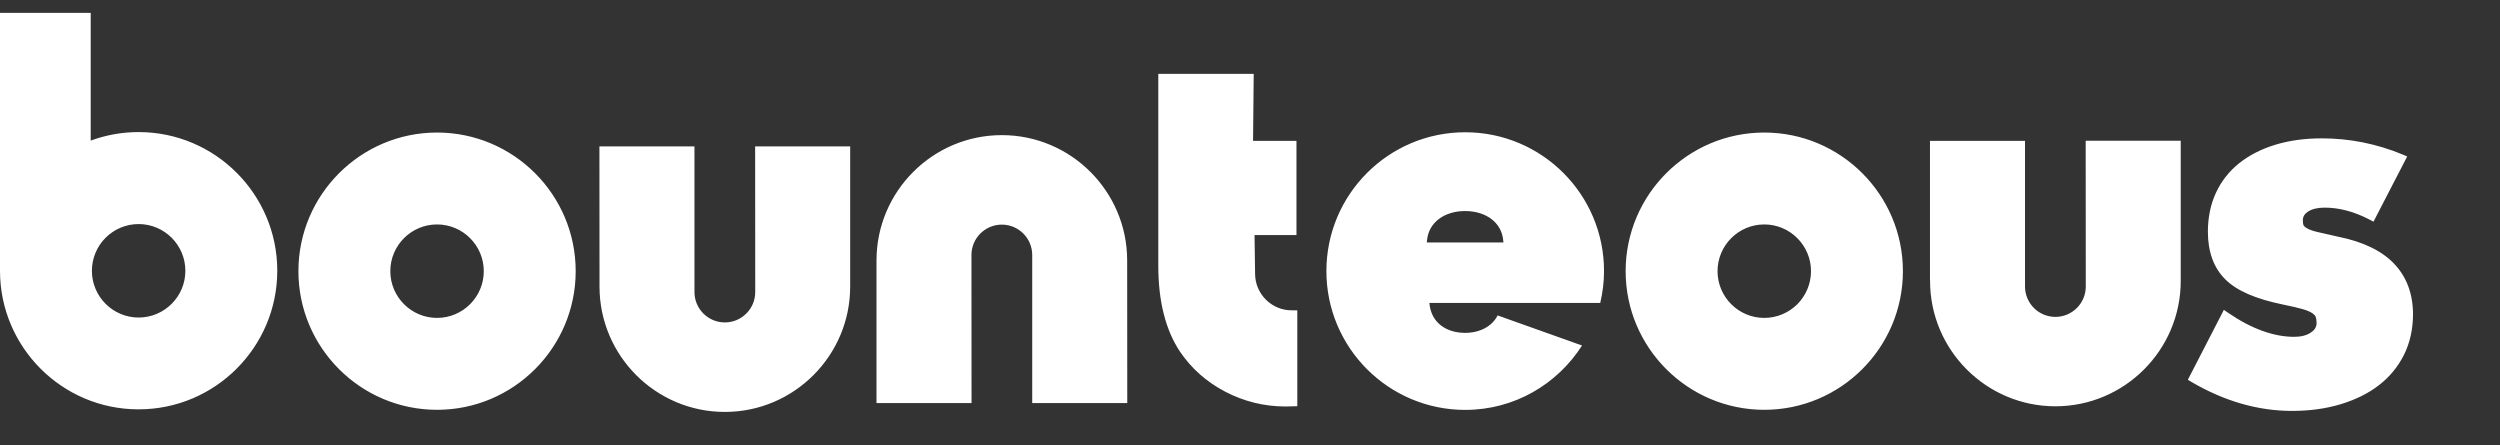 <svg xml:space="preserve" style="max-height: 500px" viewBox="0 0 2706.779 482.115" y="0px" x="0px" xmlns:xlink="http://www.w3.org/1999/xlink" xmlns="http://www.w3.org/2000/svg" id="Artwork" version="1.1" width="2706.779" height="482.115">
<rect x="0" y="0" width="2706.779" height="482.115" fill="#333333" stroke="none"/>
<style type="text/css">
	.st0{fill:#FFFFFF;}
</style>
<g>
	<g>
		<g>
			<polygon points="3719.9,435.7 3604.8,102 3535,303.5 3466.2,291.7 3567.5,13.6 3641.5,13.6 3795.3,435.7" class="st0"/>
			
			<path style="visibility: hidden; opacity: 1;" data-index="1" d="M4237.5,443.4c-95.9,0-165.6-69.9-165.6-166.2c0-94.7,70.9-166.2,165-166.2c50.2,0,85.2,21.1,105.6,38.9&#10;&#9;&#9;&#9;&#9;l2.2,1.9l-22.7,63.4l-4.8-4.6c-10.2-9.8-38.2-32.5-78.5-32.5c-54.8,0-93.1,40.7-93.1,99.1c0,57.1,41.1,100.2,95.5,100.2&#10;&#9;&#9;&#9;&#9;c27.2,0,53.2-11.1,77.4-33.1l4.9-4.4l21.4,62.1l-2.2,1.9C4329.1,415.8,4292,443.4,4237.5,443.4z" class="st0"/>
			
			<rect height="435.7" width="73" class="st0" x="4726.3"/>
			<path style="visibility: hidden; opacity: 1;" data-index="3" d="M4854,435.7v-317h73v317H4854z M4890.2,91.4c-24.9,0-44.5-19.5-44.5-44.5s19.5-44.5,44.5-44.5&#10;&#9;&#9;&#9;&#9;c24.9,0,44.5,19.5,44.5,44.5S4915.1,91.4,4890.2,91.4z" class="st0"/>
			
			<path style="visibility: hidden; opacity: 1;" data-index="5" d="M5292.7,443.4c-96.8,0-164.4-67.9-164.4-165c0-95.4,66.4-167.4,154.4-167.4c94.1,0,152.6,63.5,152.6,165.6&#10;&#9;&#9;&#9;&#9;c0,5.3,0,10.9-0.6,16.4l-0.4,3.8h-231.5c3.1,49.1,39.2,81.7,91.2,81.7c47.9,0,72.9-28.8,81.5-41.2l2.6-3.7l49.2,36.9l-1.9,3.3&#10;&#9;&#9;&#9;&#9;C5418.5,385.5,5380.4,443.4,5292.7,443.4z M5360.7,244c-3.9-43-33.9-70.5-77.5-70.5c-41.5,0-72.3,28.1-77.9,70.5H5360.7z" class="st0"/>
		</g>
		<g>
			
		</g>
	</g>
	<polygon points="2962.1,339.1 2905.3,282.3 2962.1,225.5 2929.2,192.5 2872.3,249.3 2815.5,192.5 2782.5,225.5 &#10;&#9;&#9;2839.3,282.3 2782.5,339.1 2815.5,372.1 2872.3,315.3 2929.1,372.1" class="st0"/>
	<path style="visibility: visible; opacity: 1;" data-index="7" d="M1358.9,296.3c0,21.9,17.8,39.7,39.6,39.7h6.1v103.8l-3.9,0.1c-3.9,0.1-6.9,0.2-9,0.2&#10;&#9;&#9;c-22.9,0-44.8-5.4-65.1-16c-20.3-10.6-36.8-25.3-49.1-43.5c-15.5-23.3-23.4-54.5-23.4-92.8V80h103.3l-0.7,72.5h47v102h-45.4&#10;&#9;&#9;L1358.9,296.3 M473.2,143.5c82.8,0,150.1,67.3,150.1,150.1S556,443.7,473.2,443.7s-150.1-67.3-150.1-150.1&#10;&#9;&#9;C323.1,210.8,390.5,143.5,473.2,143.5 M473.2,243c-27.9,0-50.6,22.7-50.6,50.6s22.7,50.6,50.6,50.6c27.9,0,50.6-22.7,50.6-50.6&#10;&#9;&#9;S501.1,243,473.2,243z M0,293.2V13.9h98.2v138.3h0.1c16.6-6.1,34-9.2,51.8-9.2c82.8,0,150.1,67.3,150.1,150.1&#10;&#9;&#9;s-67.3,150.1-150.1,150.1C67.3,443.3,0,375.9,0,293.2 M150.1,242.6c-27.9,0-50.6,22.7-50.6,50.6s22.7,50.6,50.6,50.6&#10;&#9;&#9;s50.6-22.7,50.6-50.6C200.7,265.3,178,242.6,150.1,242.6z M649.1,310.3c0,74.8,60.9,135.7,135.7,135.7s135.7-60.9,135.7-135.7&#10;&#9;&#9;V158.5H817.6l0.1,157.7c0,18.2-14.8,32.9-32.9,32.9c-18.2,0-32.9-14.8-32.9-32.9V158.5H649L649.1,310.3 M2060.3,293.6&#10;&#9;&#9;c0,82.8-67.3,150.1-150.1,150.1s-150.1-67.3-150.1-150.1s67.3-150.1,150.1-150.1S2060.3,210.8,2060.3,293.6z M1960.8,293.6&#10;&#9;&#9;c0-27.9-22.7-50.6-50.6-50.6c-27.9,0-50.6,22.7-50.6,50.6s22.7,50.6,50.6,50.6c13.9,0,26.6-5.7,35.8-14.8&#10;&#9;&#9;C1955.1,320.2,1960.8,307.5,1960.8,293.6z M2258.3,310.2c0,18.2-14.8,32.9-32.9,32.9c-18.2,0-32.9-14.8-32.9-32.9V152.5h-102.9v149&#10;&#9;&#9;l0.1,2.7c0,74.8,60.9,135.7,135.7,135.7s135.7-60.9,135.7-135.7V152.4h-102.9L2258.3,310.2 M1084.7,146.3&#10;&#9;&#9;c-74.8,0-135.7,60.9-135.7,135.7v154.4h102.9l-0.1-160.3c0-18.2,14.8-32.9,32.9-32.9c18.2,0,32.9,14.8,32.9,32.9v160.3h102.9&#10;&#9;&#9;l-0.1-154.4C1220.4,207.2,1159.5,146.3,1084.7,146.3 M2592,285.4c-13.4-14-33.8-23.8-60.4-29.1c-9.3-2.1-16.7-3.8-22.4-5.1&#10;&#9;&#9;c-5.2-1.2-9-2.6-11.5-4.1c-2.8-1.6-3.4-2.8-3.6-3.1c-0.4-0.8-0.8-2.4-0.8-5.3c0-4.1,1.8-7.1,5.6-9.6c4.5-2.9,10.6-4.3,18.1-4.3&#10;&#9;&#9;c15.6,0,31.8,4.3,48.2,12.8l4.6,2.4l36.5-70.6l-5.2-2.2c-28-11.6-57.4-17.4-87.2-17.4c-18.3,0-35.2,2.3-50.3,6.9&#10;&#9;&#9;c-15.2,4.6-28.4,11.4-39.2,20c-10.9,8.7-19.4,19.5-25.2,32.1c-5.8,12.5-8.7,26.7-8.7,42.2c0,21.6,6.3,39,18.8,51.4&#10;&#9;&#9;c12.4,12.4,33.1,21.4,63.3,27.5c8.4,1.7,15.3,3.3,20.5,4.8c4.8,1.4,8.4,2.9,10.6,4.5c1.8,1.3,3.1,2.6,3.5,3.8c0.6,1.7,1,3.9,1,6.7&#10;&#9;&#9;c0,4.1-1.9,7.4-6,10.2c-4.6,3.2-10.7,4.8-18.2,4.8c-22.2,0-46.3-8.7-71.4-25.9l-4.8-3.3l-39,75.7l4.2,2.5&#10;&#9;&#9;c35.4,20.7,71.9,31.2,108.5,31.2c19,0,36.7-2.4,52.6-7.2c16-4.8,30-11.7,41.4-20.5c11.6-8.9,20.8-20,27.3-33&#10;&#9;&#9;c6.5-13.1,9.8-27.9,9.8-44.1C2612.5,317.9,2605.6,299.6,2592,285.4 M1732.6,328h-185c1.8,22,19,32.4,38.7,32.4&#10;&#9;&#9;c15.6,0,29.1-6.8,35.2-18.9l91.4,32.6c-26.7,41.8-73.2,69.7-126.5,69.7c-83,0-150.3-67.3-150.3-150.3s67.3-150.3,150.3-150.3&#10;&#9;&#9;s150.3,67.3,150.3,150.3C1736.7,305.4,1735.2,316.9,1732.6,328z M1627.8,262.5l-0.3-2.6c-1.8-18.8-18.4-31.4-41.2-31.4&#10;&#9;&#9;c-22.8,0-39.4,12.6-41.2,31.4l-0.3,2.6H1627.8z" class="st0"/>
</g>
</svg>